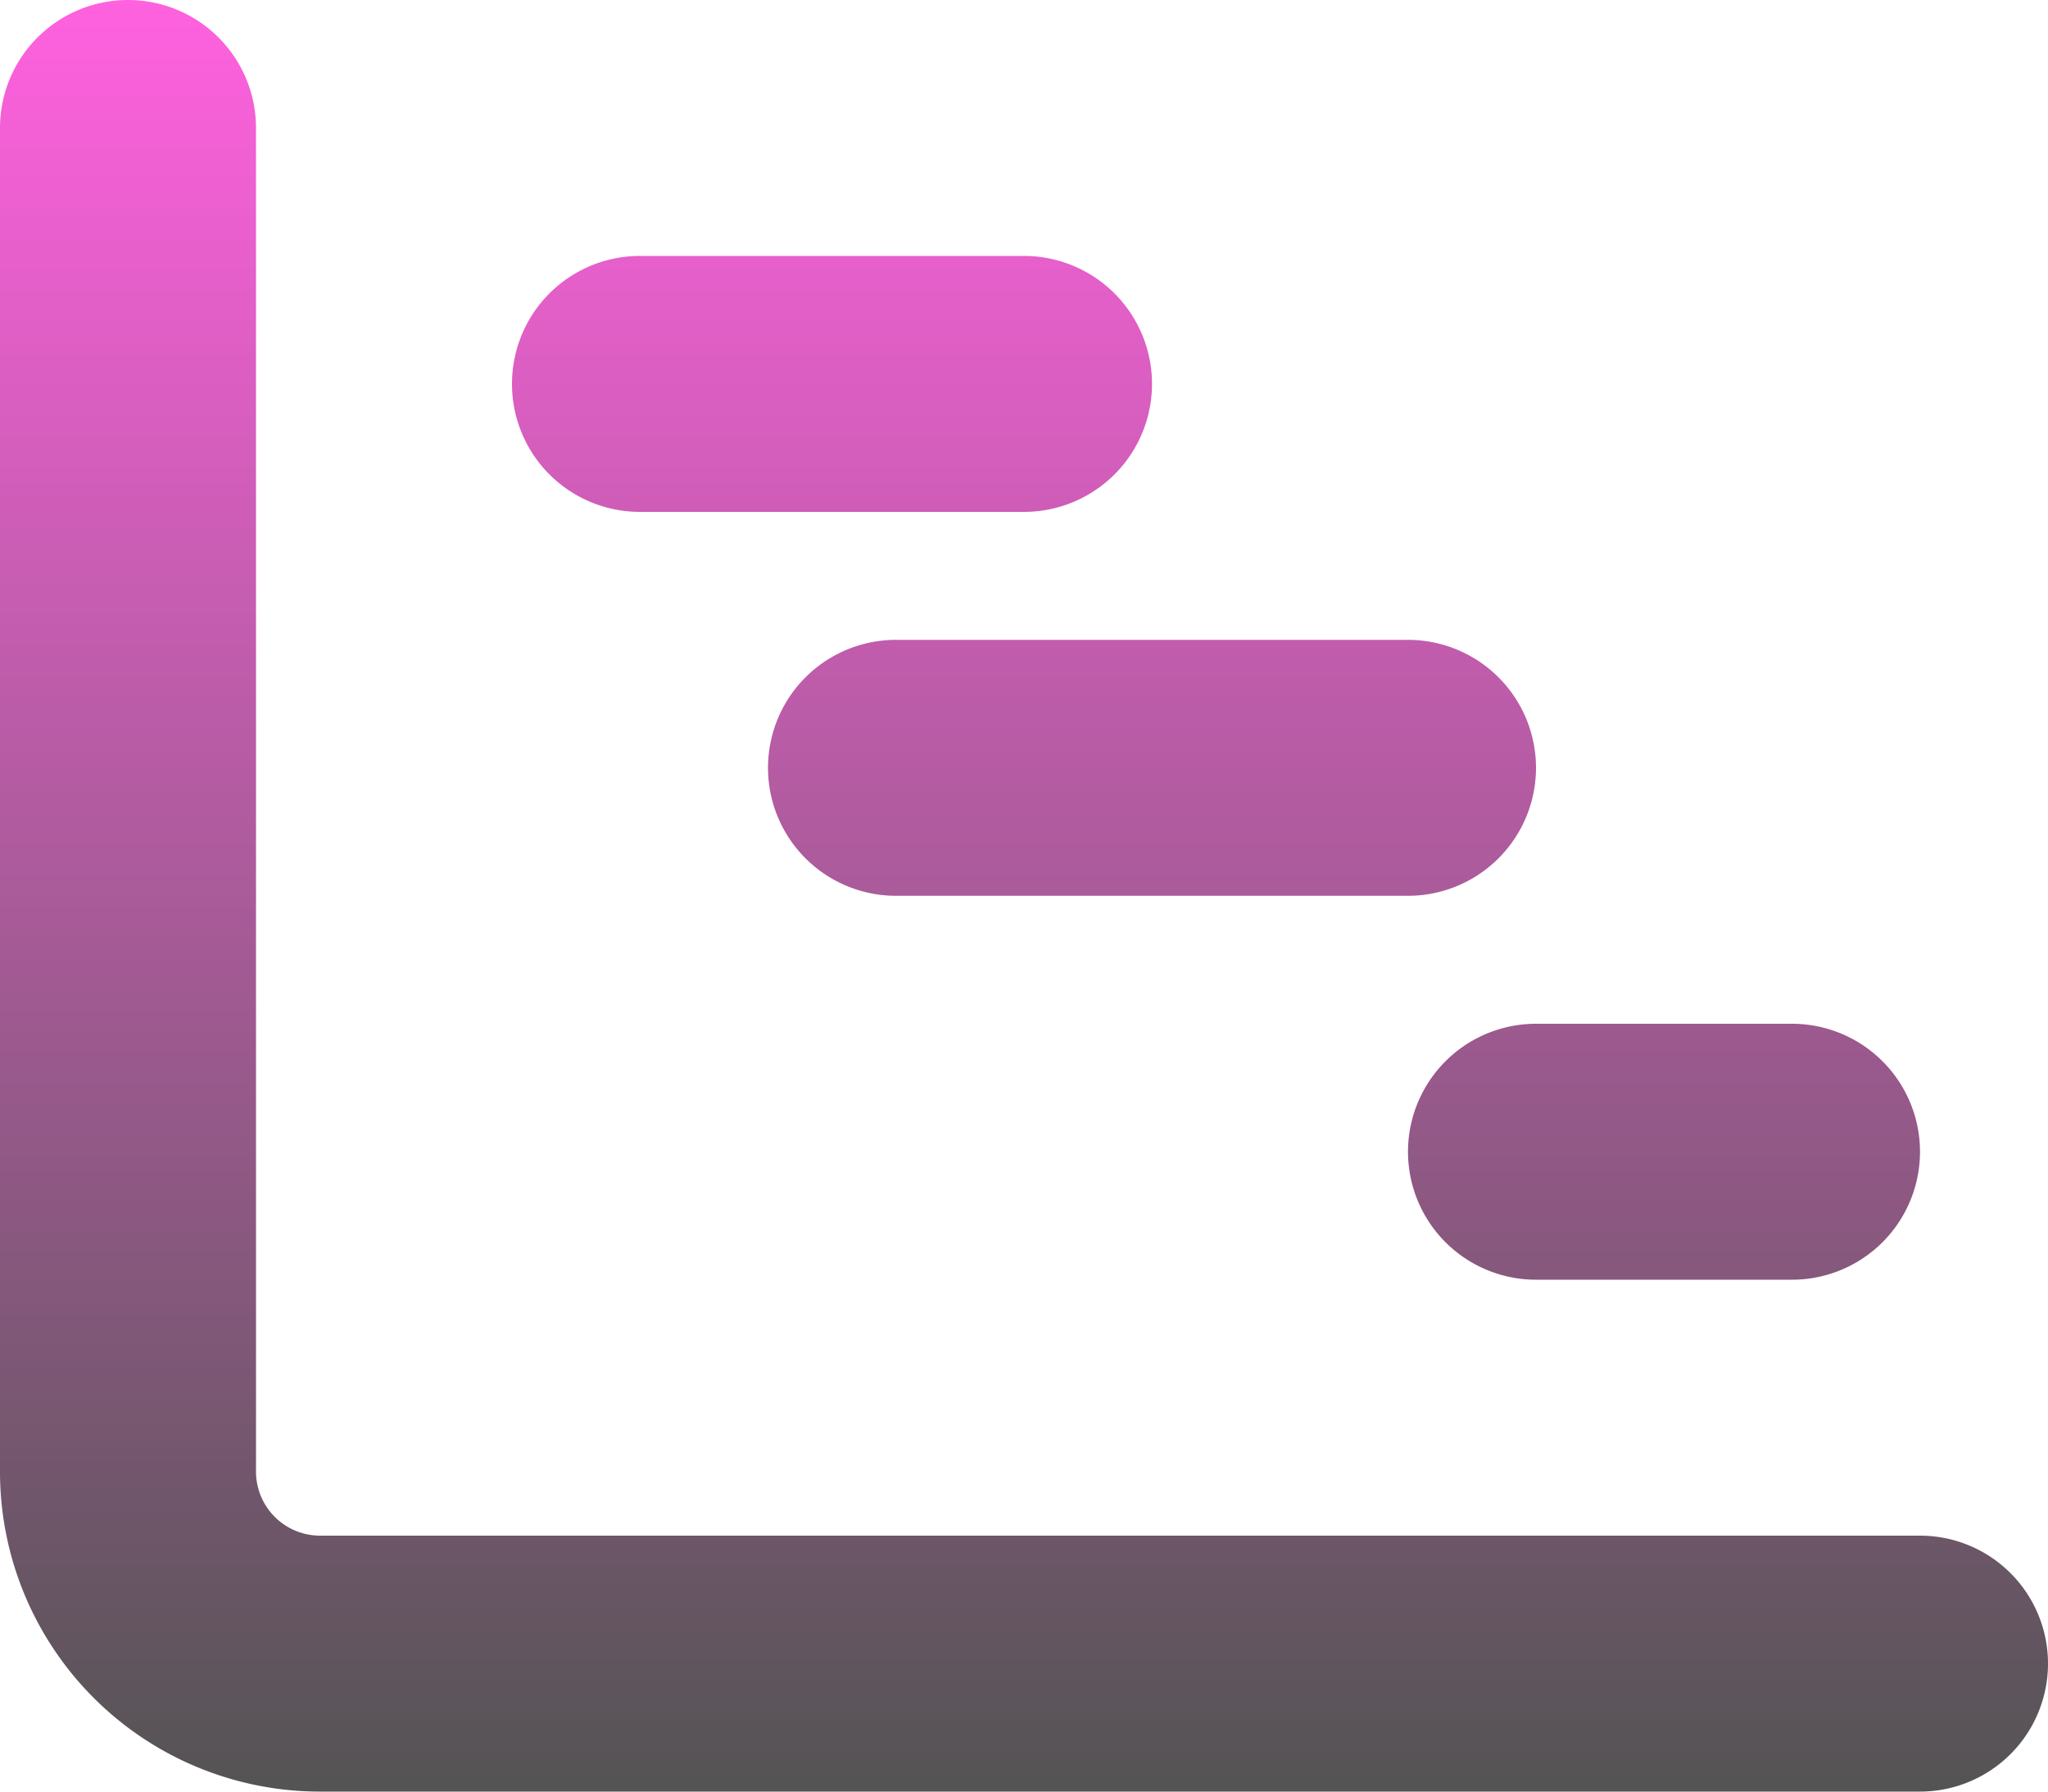 <svg xmlns="http://www.w3.org/2000/svg" xmlns:xlink="http://www.w3.org/1999/xlink" width="50" height="43.75" viewBox="0 0 50 43.75">
  <defs>
    <linearGradient id="linear-gradient" x1="0.5" x2="0.5" y2="1" gradientUnits="objectBoundingBox">
      <stop offset="0" stop-color="#ff61df"/>
      <stop offset="1" stop-color="#545454"/>
    </linearGradient>
  </defs>
  <path id="chart-gantt-solid" d="M3.125,32A3.125,3.125,0,0,1,6.25,35.125V67.938A1.565,1.565,0,0,0,7.813,69.5H46.875a3.125,3.125,0,0,1,0,6.25H7.813A7.812,7.812,0,0,1,0,67.938V35.125A3.125,3.125,0,0,1,3.125,32ZM12.5,41.375a3.122,3.122,0,0,1,3.125-3.125H25a3.125,3.125,0,0,1,0,6.25H15.625A3.122,3.122,0,0,1,12.5,41.375Zm21.875,6.25a3.125,3.125,0,0,1,0,6.25h-12.5a3.125,3.125,0,0,1,0-6.25ZM43.75,57a3.125,3.125,0,0,1,0,6.25H37.5a3.125,3.125,0,0,1,0-6.25Z" transform="translate(0 -32)" fill="url(#linear-gradient)"/>
</svg>
